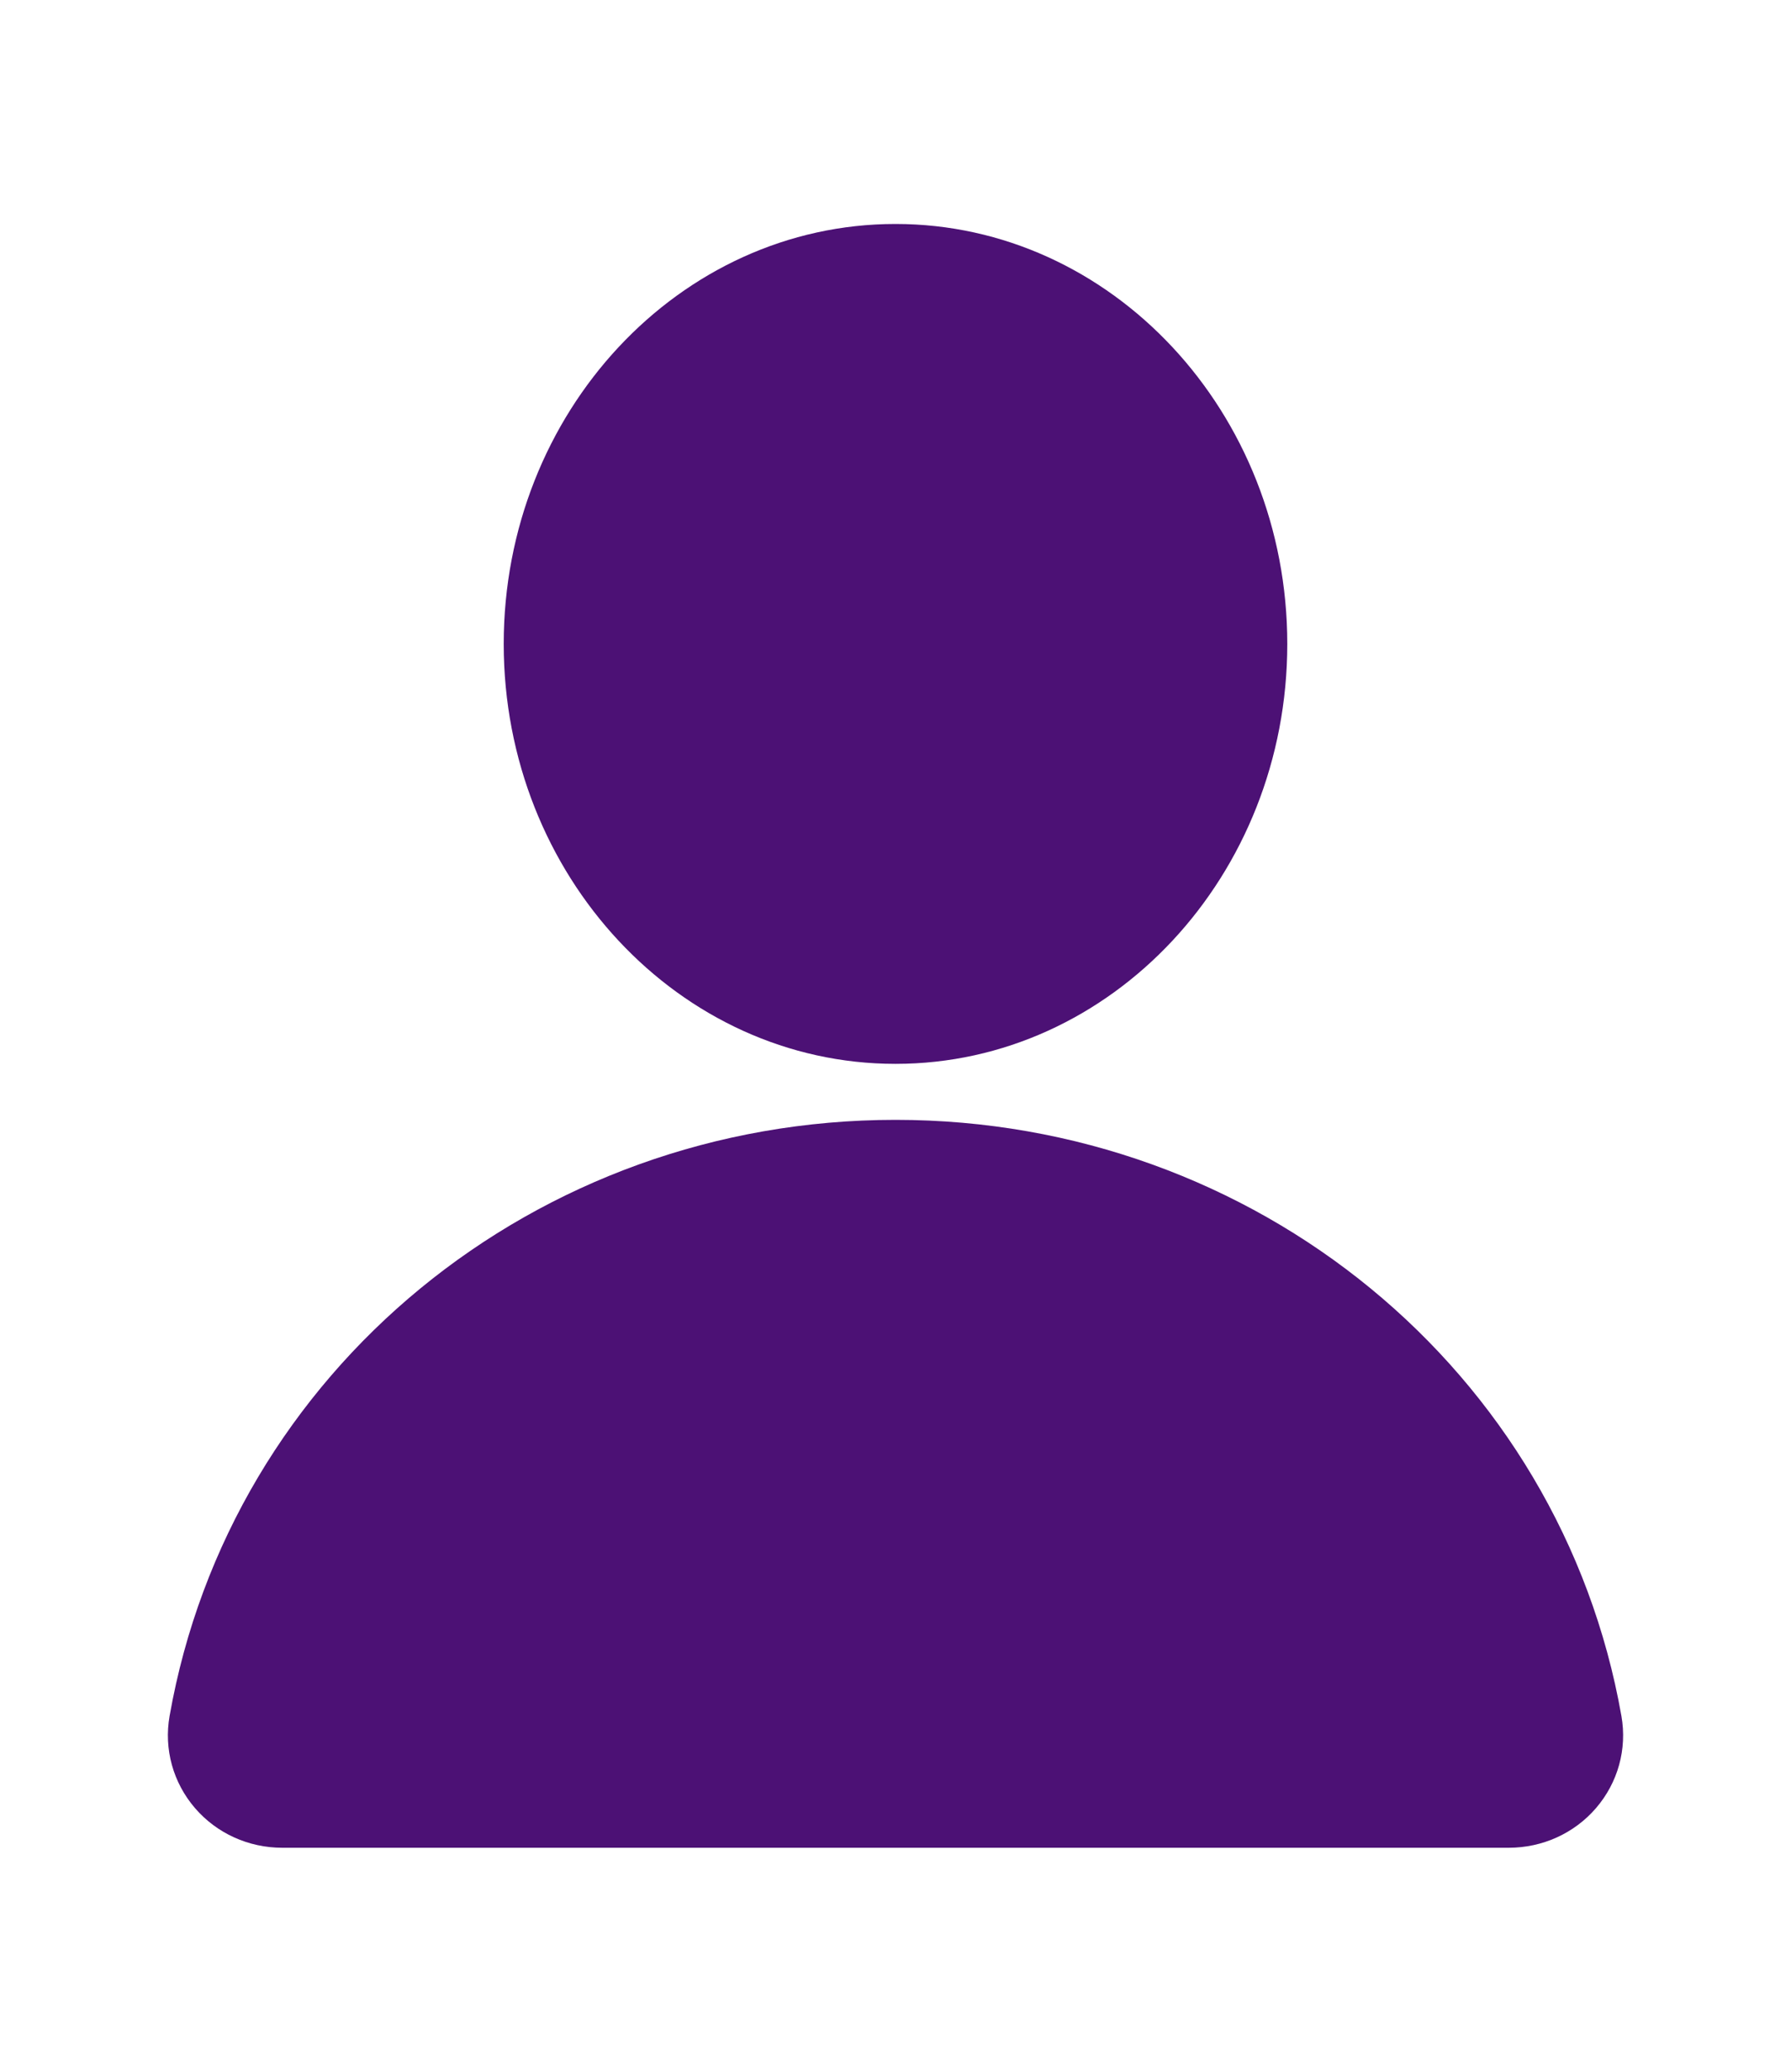 <svg width="32" height="37" viewBox="0 0 32 37" fill="none" xmlns="http://www.w3.org/2000/svg">
<path d="M16 19C19.86 19 23 15.636 23 11.5C23 7.365 19.86 4 16 4C12.14 4 9 7.365 9 11.5C9 15.636 12.14 19 16 19Z" fill="#4C1175"/>
<path d="M28.97 30.647C27.883 24.478 22.429 20 16 20C9.571 20 4.117 24.478 3.03 30.647C2.926 31.238 3.092 31.838 3.486 32.294C3.874 32.743 4.441 33 5.043 33H26.957C27.559 33 28.126 32.743 28.514 32.294C28.908 31.838 29.074 31.238 28.97 30.647Z" fill="#4C1175"/>
</svg>
